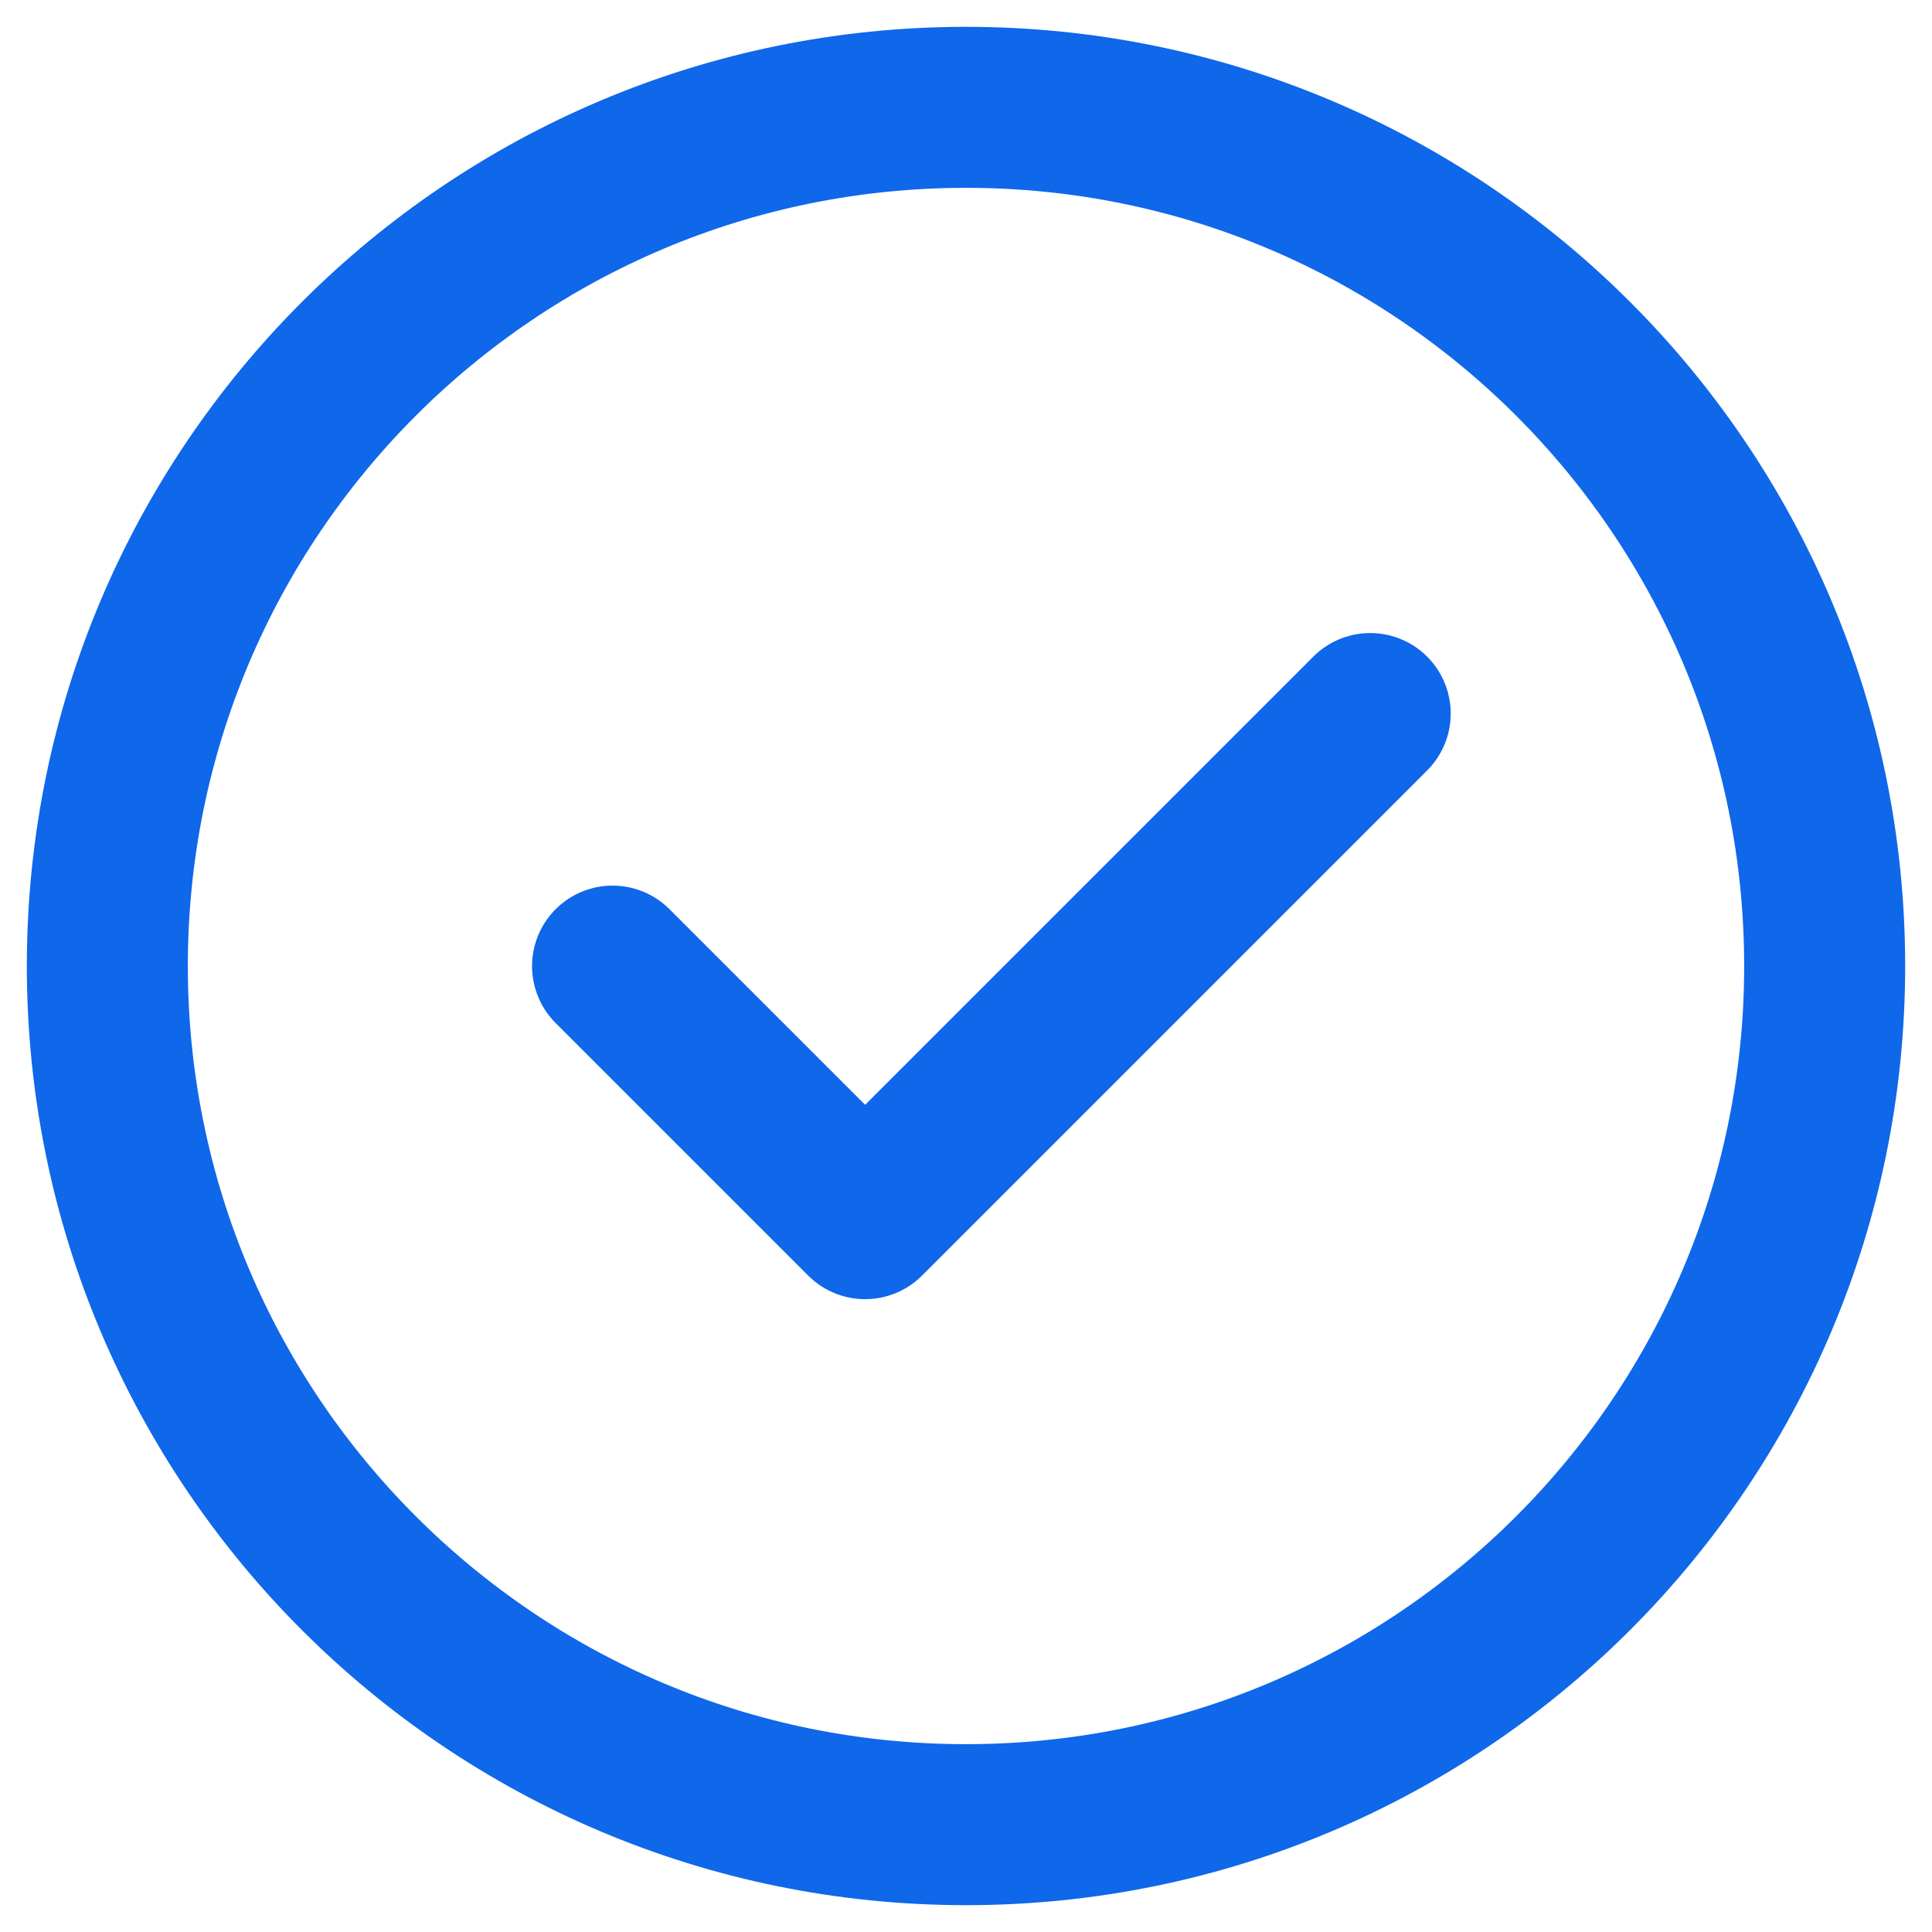 <svg width="18" height="18" viewBox="0 0 18 18" fill="none" xmlns="http://www.w3.org/2000/svg">
<path d="M9 17C13.418 17 17 13.418 17 9C17 4.582 13.418 1 9 1C4.582 1 1 4.582 1 9C1 13.418 4.582 17 9 17Z" stroke="#0F67EA" stroke-width="1.5"/>
<path d="M5.707 9.001L8.06 11.354L12.766 6.648" stroke="#0F67EA" stroke-width="1.5" stroke-linecap="round" stroke-linejoin="round"/>
</svg>
